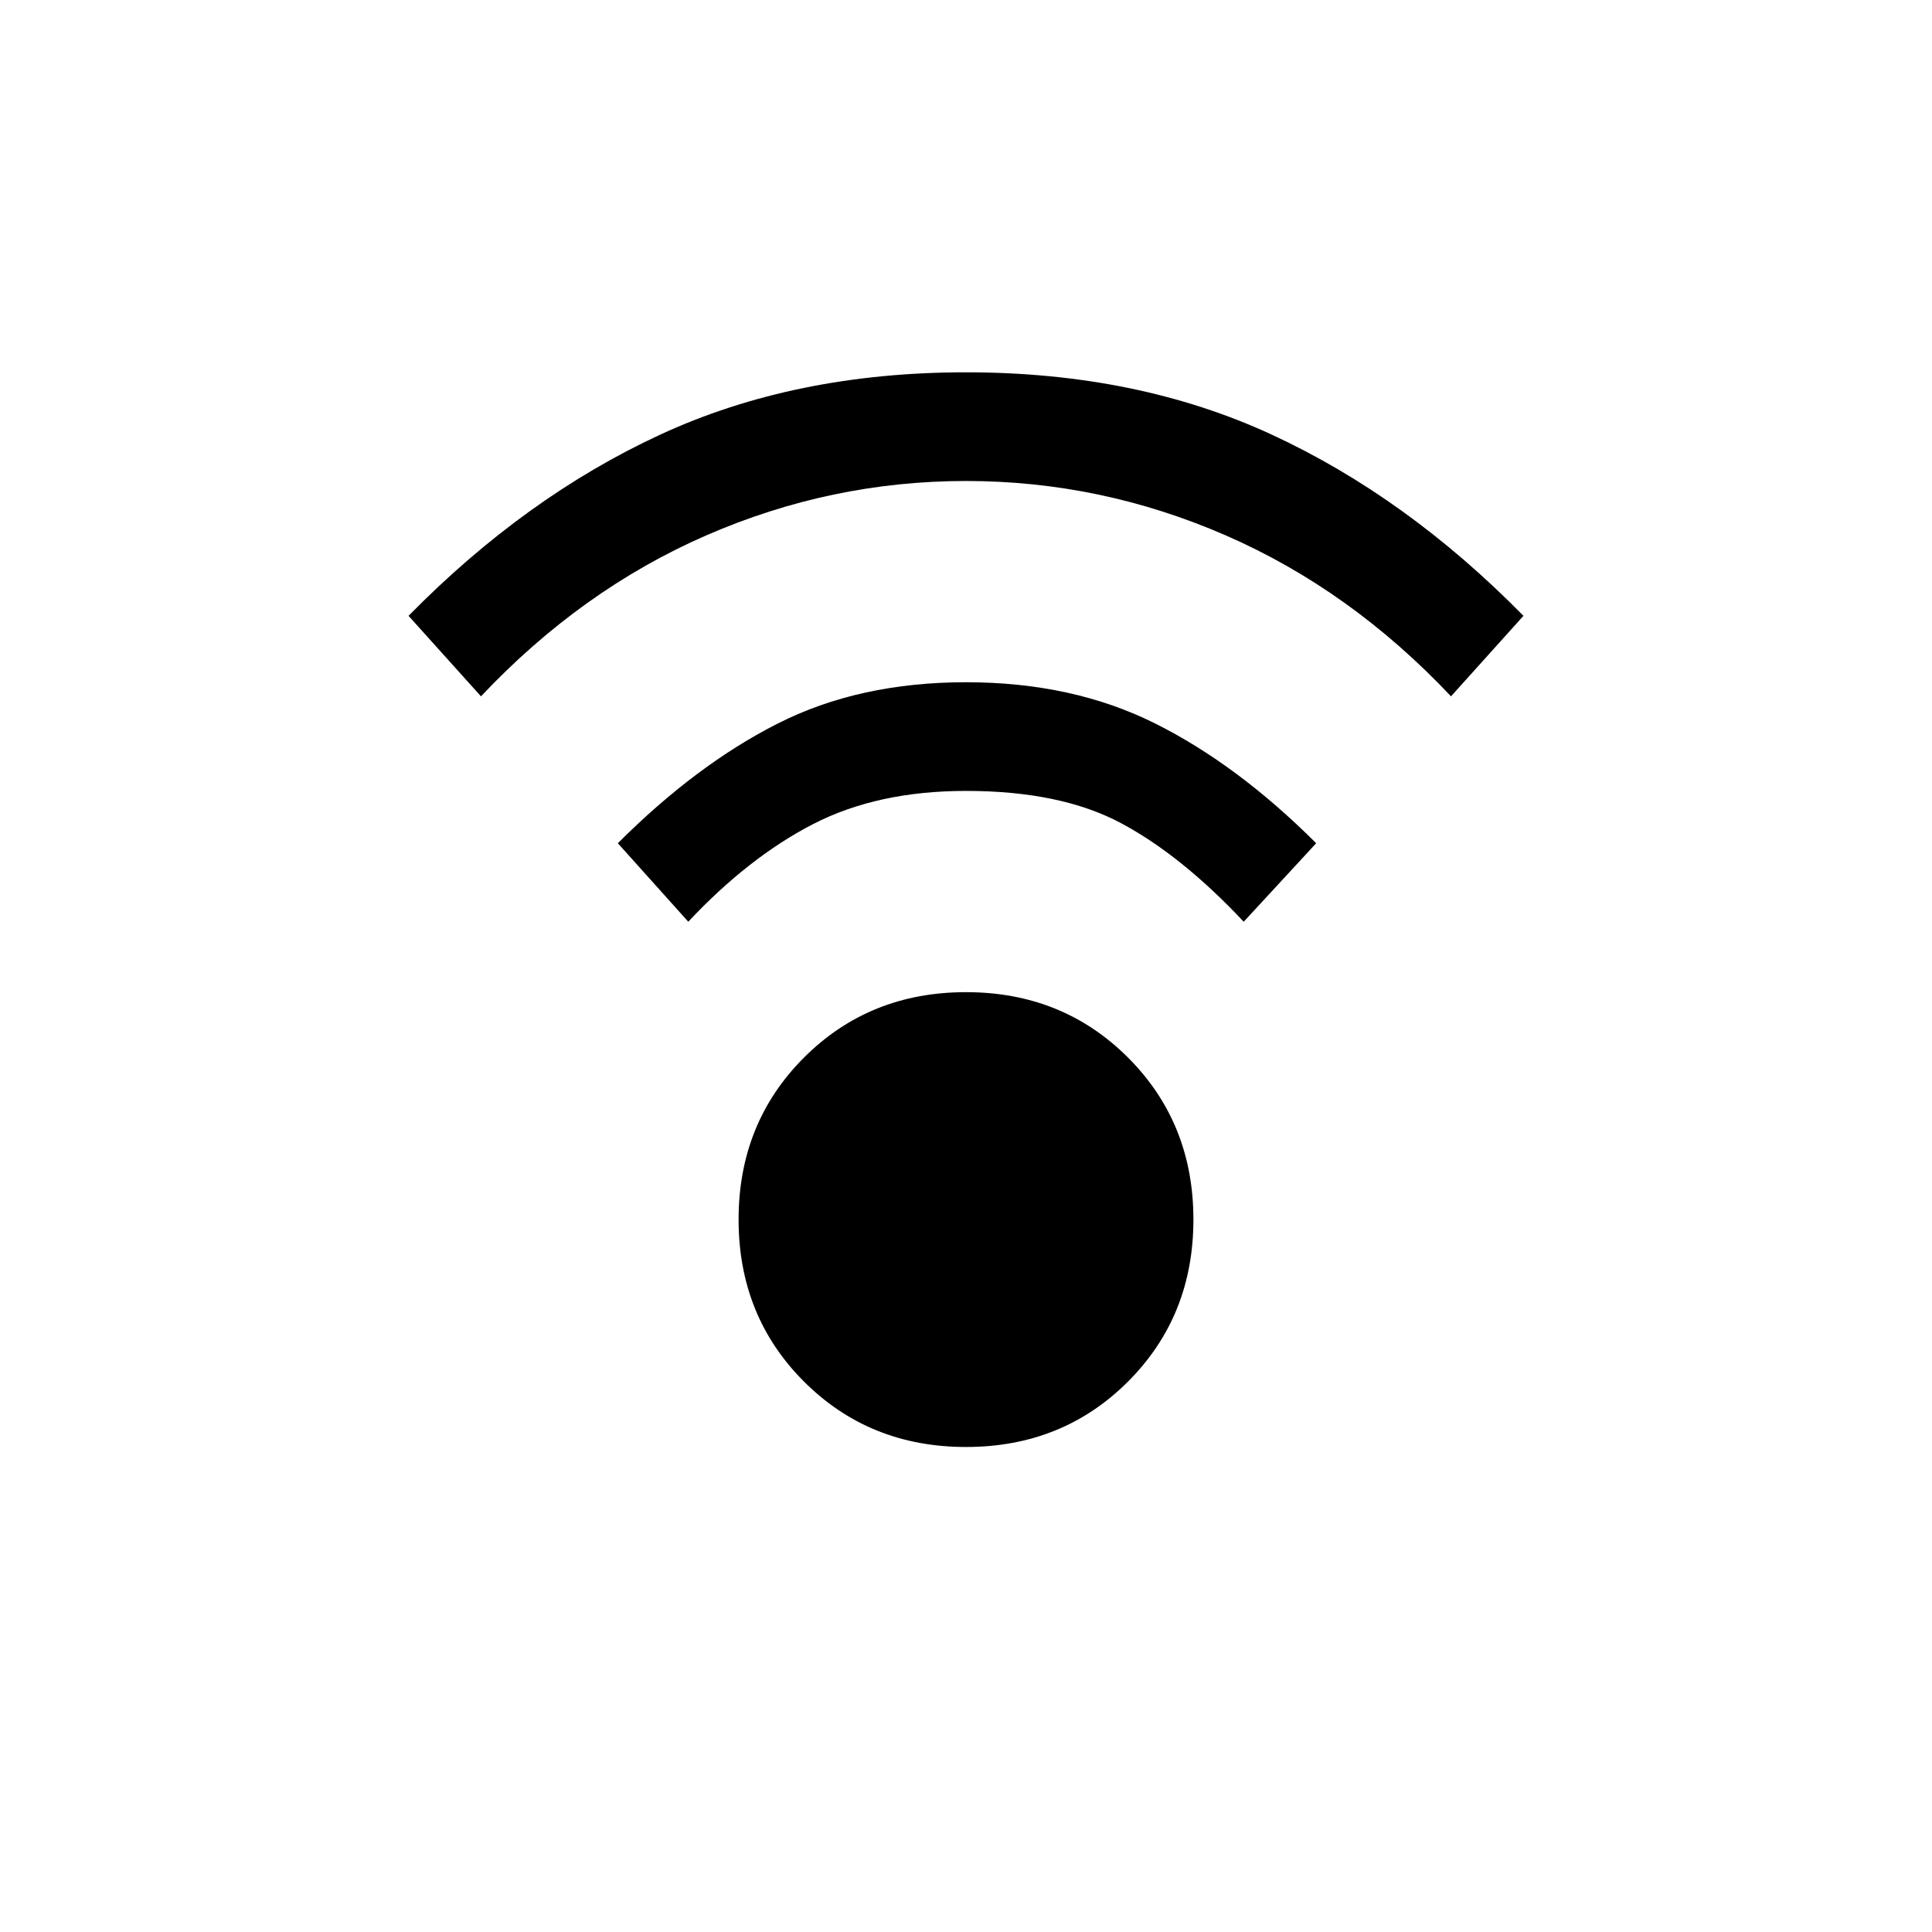 <svg xmlns="http://www.w3.org/2000/svg" height="24" viewBox="0 -960 960 960" width="24"><path d="M480-241q-48 0-80.5-32.5T367-354q0-48 32.5-80.5T480-467q48 0 80.5 32.5T593-354q0 48-32.5 80.5T480-241ZM239-614l-36-40q58-59 125-90t152-31q85 0 152 31t125 90l-36 40q-50-53-112-80t-129-27q-67 0-129 27t-112 80Zm379 112q-31-33-61-49t-77-16q-44 0-76 16.5T342-502l-35-39q39-39 79.5-59.5T480-621q53 0 94 20.5t80 59.5l-36 39Z"/></svg>